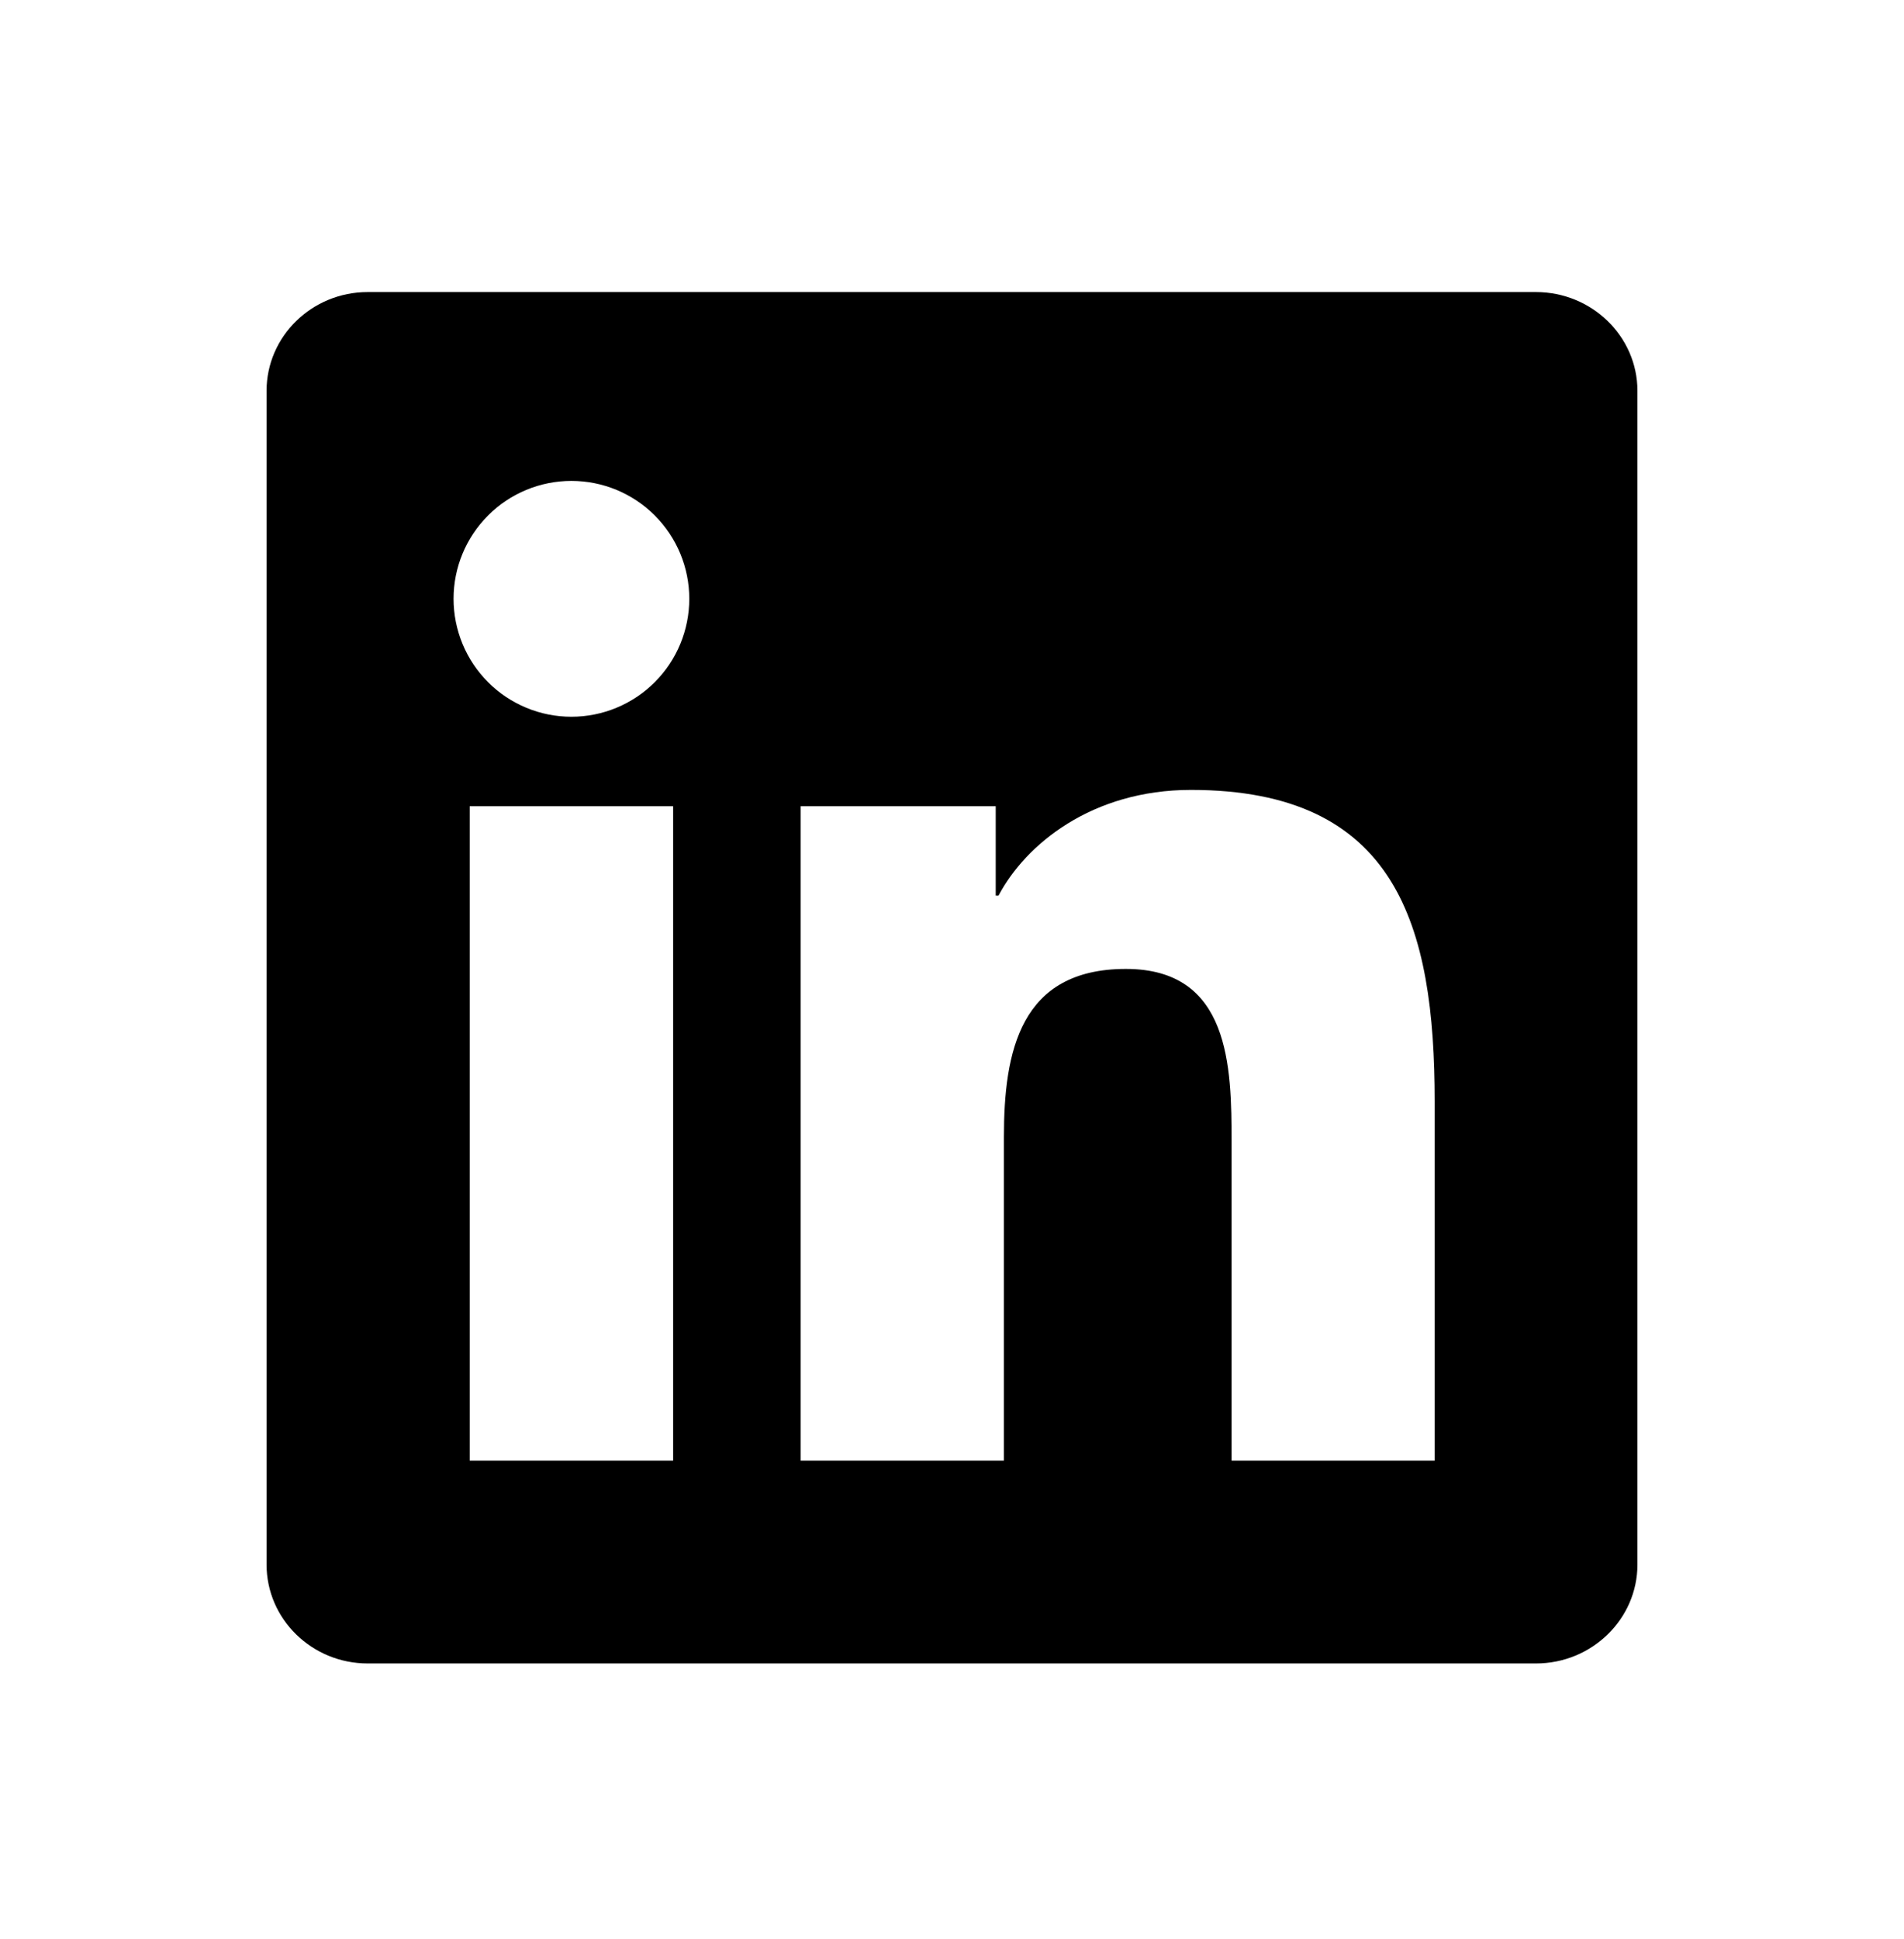 <svg width="56" height="57" viewBox="0 0 56 57" fill="none" xmlns="http://www.w3.org/2000/svg">
<path d="M45.174 8.587H10.816C9.173 8.587 7.84 9.889 7.84 11.492V45.998C7.84 47.603 9.173 48.907 10.816 48.907H45.174C46.818 48.907 48.16 47.603 48.16 45.998V11.492C48.16 9.889 46.818 8.587 45.174 8.587ZM19.798 42.945H13.815V23.704H19.798V42.945ZM16.807 21.073C16.351 21.073 15.9 20.984 15.48 20.809C15.059 20.635 14.677 20.379 14.355 20.057C14.033 19.735 13.778 19.353 13.604 18.932C13.43 18.511 13.34 18.06 13.34 17.605C13.34 16.685 13.706 15.804 14.356 15.154C15.006 14.504 15.887 14.139 16.806 14.139C17.726 14.139 18.607 14.504 19.257 15.154C19.907 15.804 20.273 16.685 20.273 17.605C20.273 18.524 19.908 19.406 19.258 20.056C18.608 20.707 17.726 21.073 16.807 21.073ZM42.196 42.945H36.223V33.589C36.223 31.357 36.179 28.487 33.114 28.487C30.002 28.487 29.527 30.918 29.527 33.427V42.946H23.549V23.704H29.286V26.332H29.368C30.167 24.82 32.118 23.224 35.028 23.224C41.079 23.224 42.197 27.208 42.197 32.391V42.945H42.196Z" fill="black"/>
</svg>

